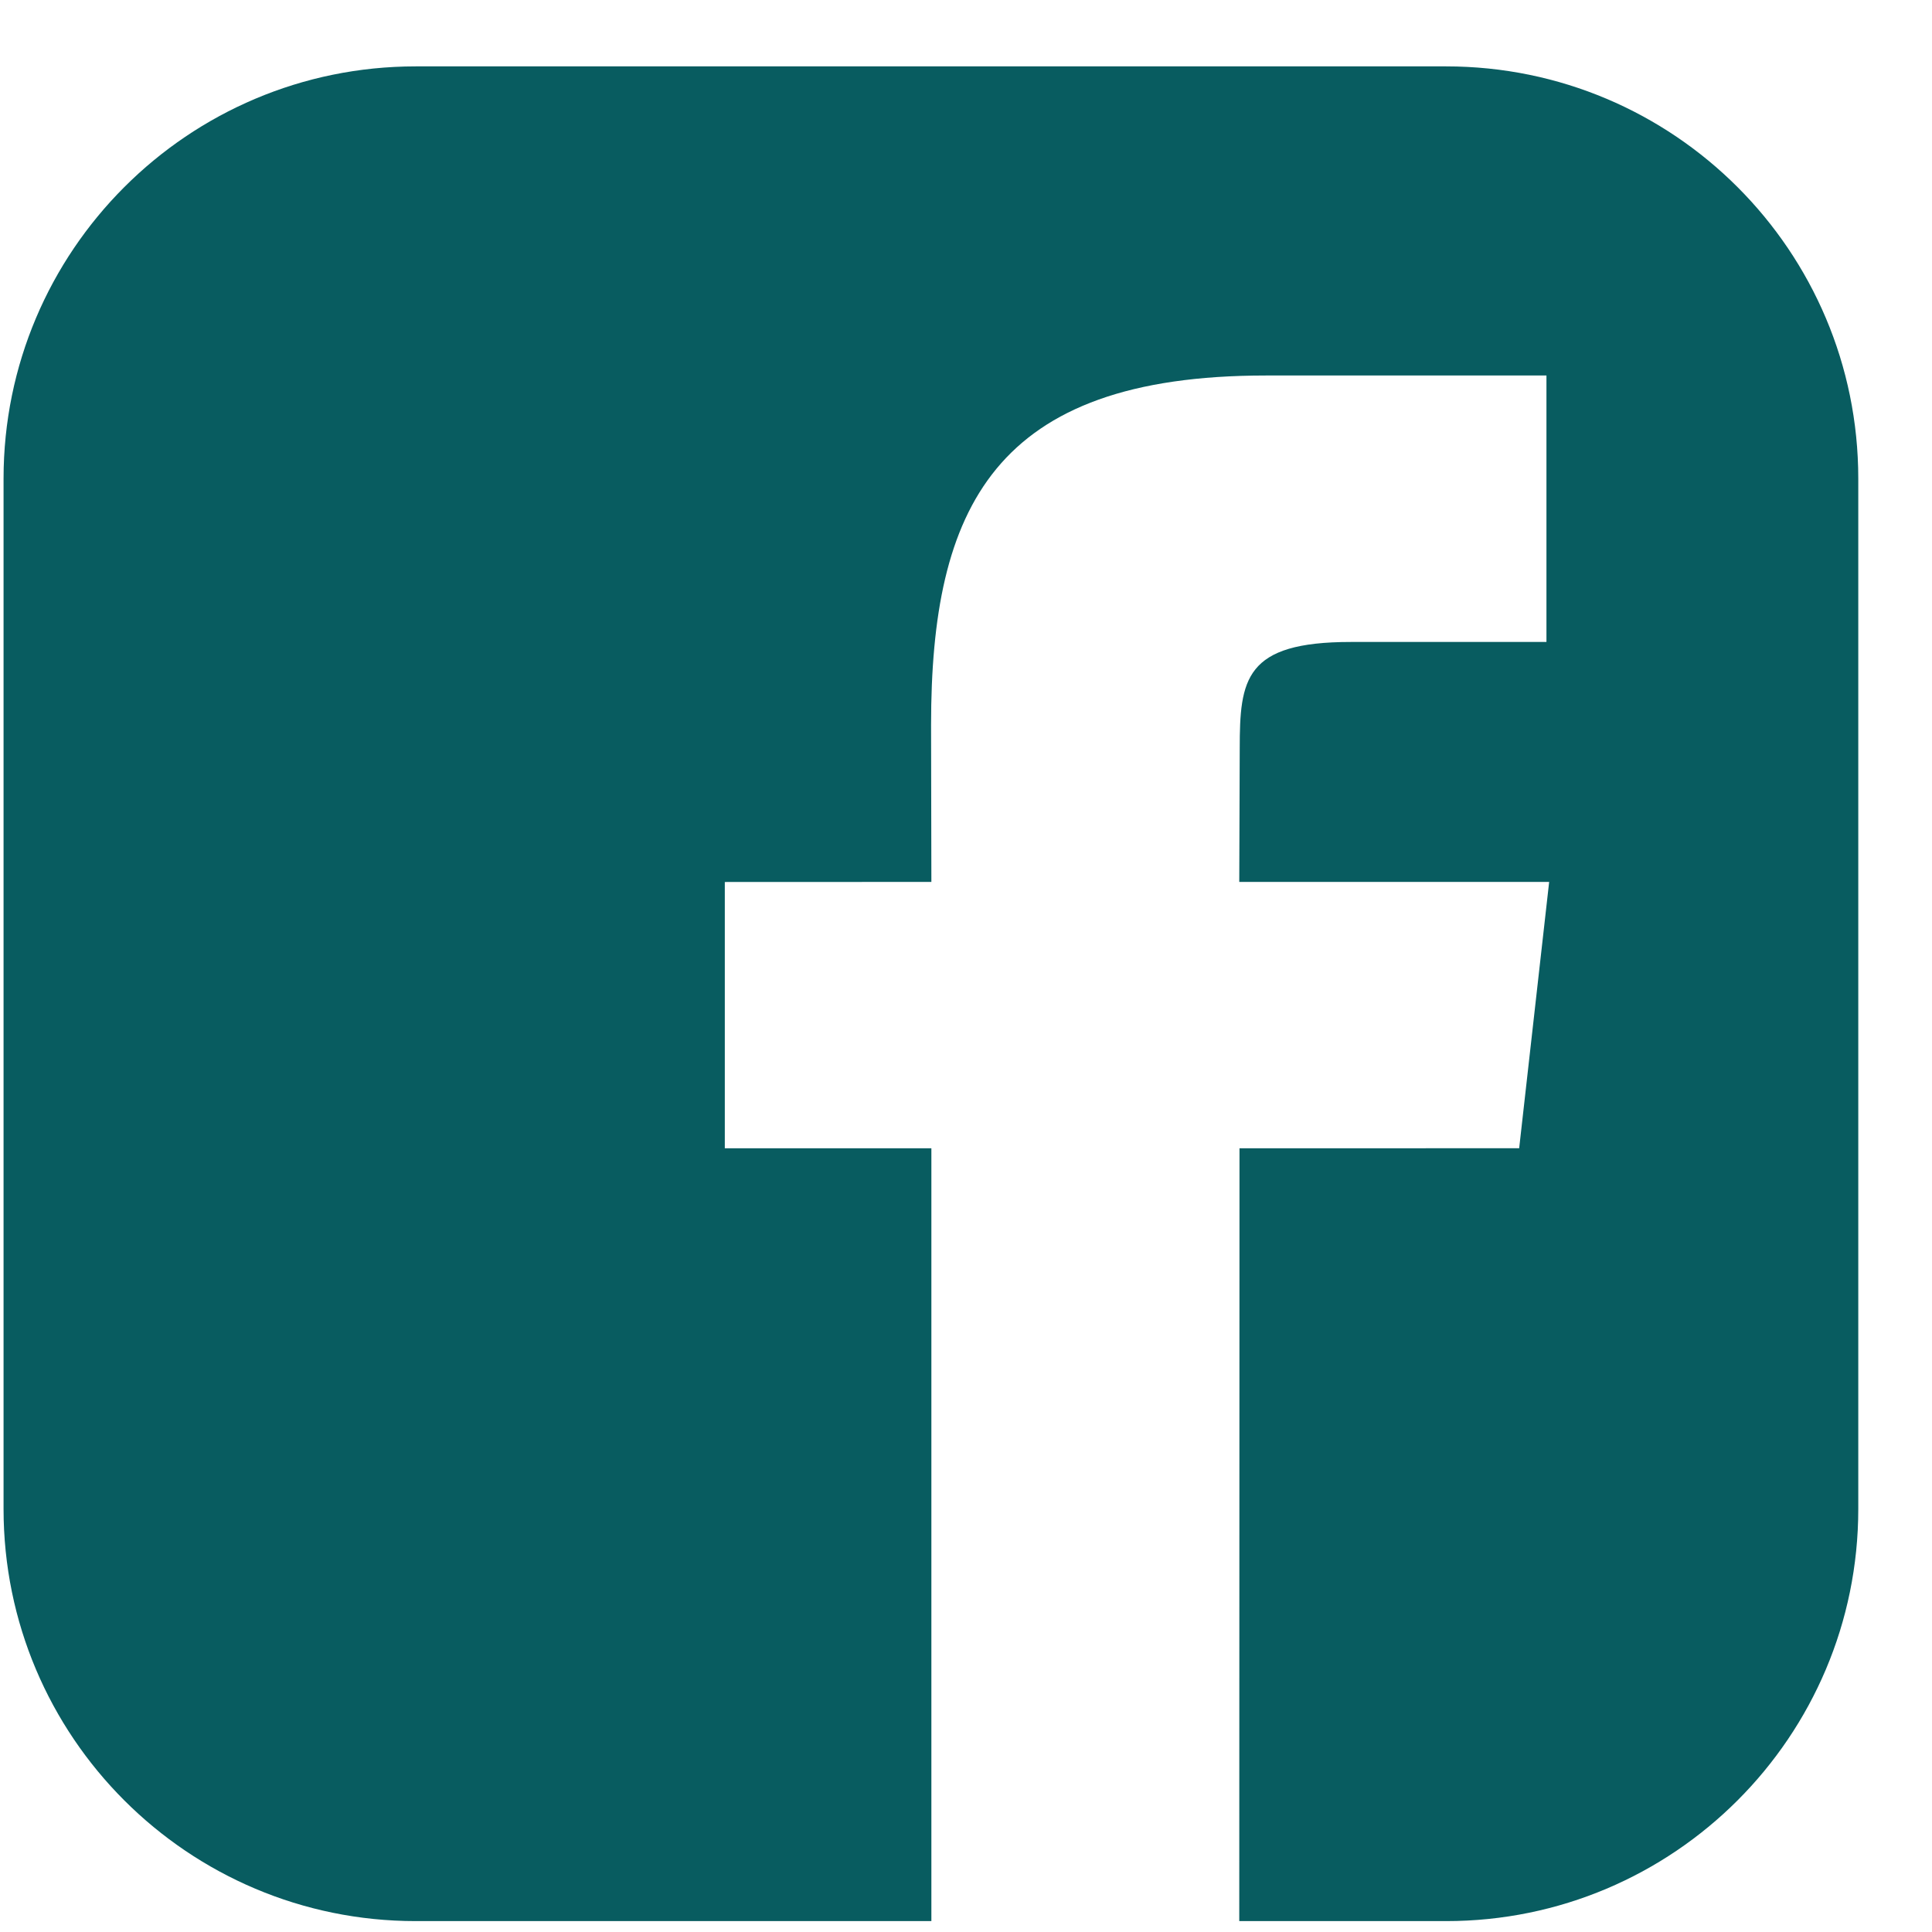 <svg width="25" height="25" viewBox="0 0 25 25" fill="none" xmlns="http://www.w3.org/2000/svg">
<path fill-rule="evenodd" clip-rule="evenodd" d="M5.379 0.859C2.434 0.859 0.046 3.247 0.046 6.193V19.526C0.046 22.471 2.434 24.859 5.379 24.859H12.052V14.859H9.379V11.413L12.052 11.412L12.048 9.382C12.048 6.571 12.859 4.859 16.379 4.859H20.011V8.307H17.478C16.107 8.307 16.042 8.788 16.042 9.687L16.036 11.412H20.046L19.658 14.858L16.039 14.859L16.036 24.859H18.713C21.658 24.859 24.046 22.471 24.046 19.526V6.193C24.046 3.247 21.658 0.859 18.713 0.859H5.379Z" fill="#085C60"/>
</svg>
